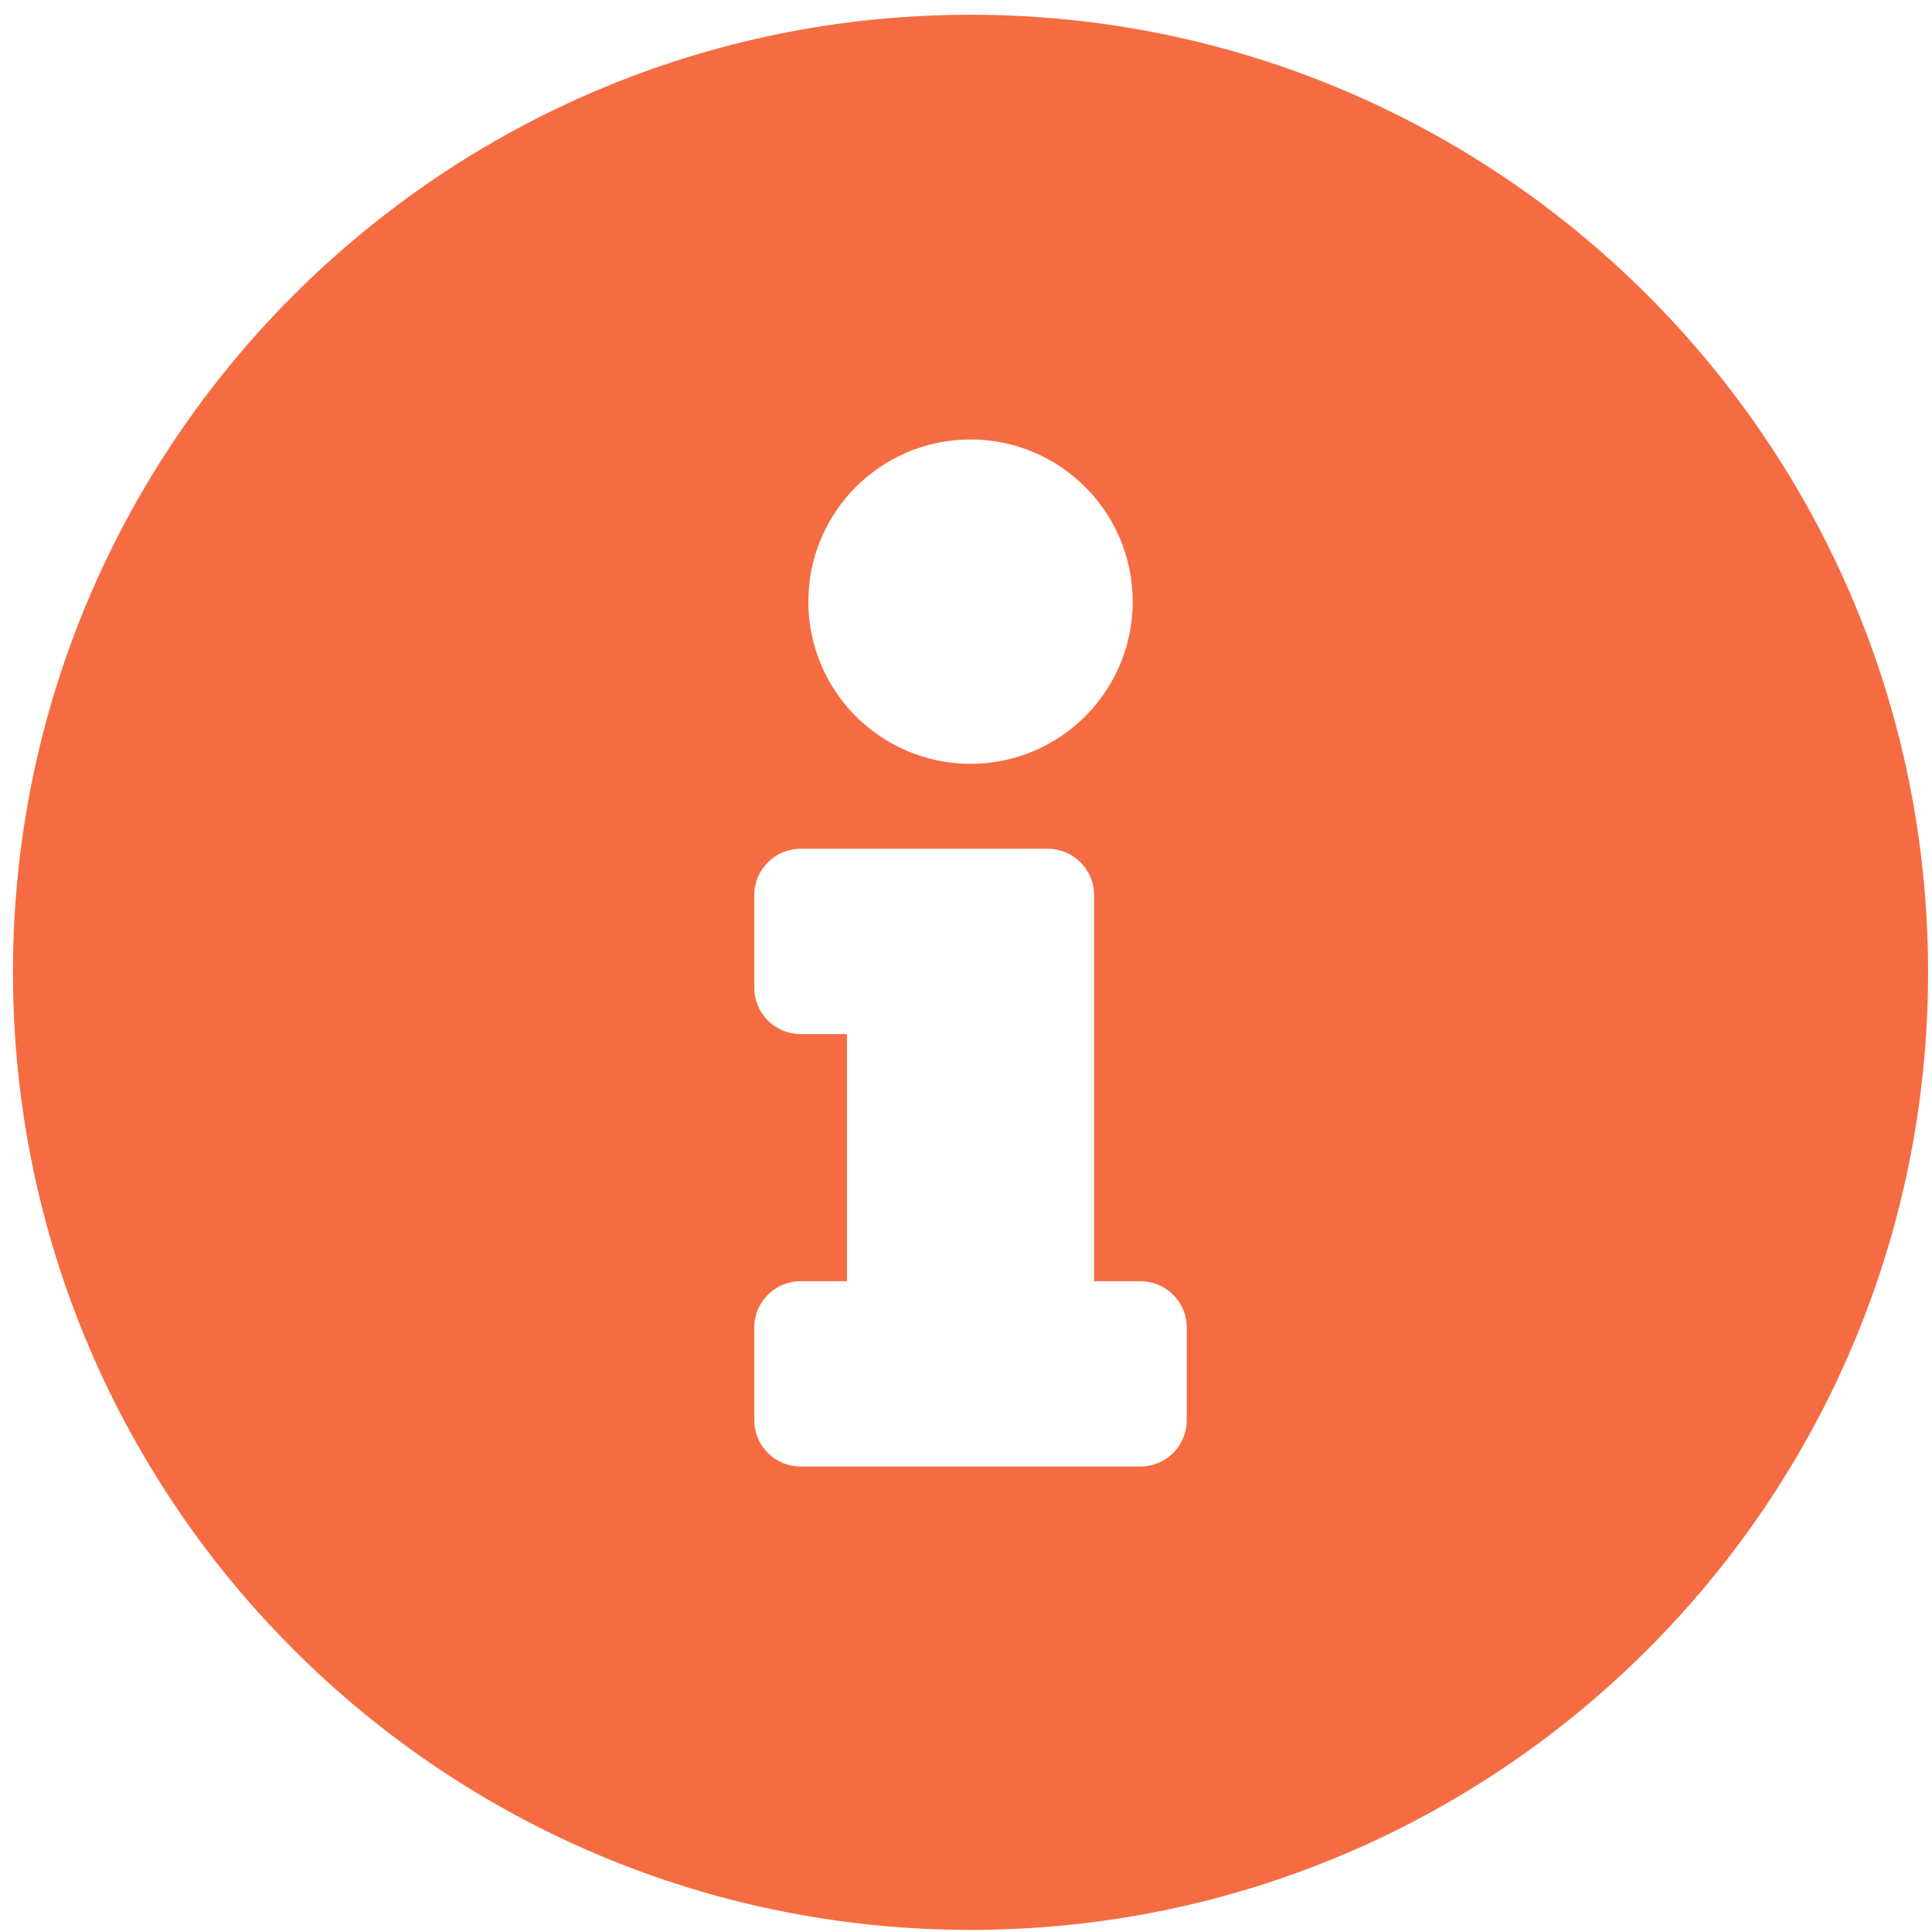 <svg width="129" height="129" viewBox="0 0 129 129" fill="none" xmlns="http://www.w3.org/2000/svg">
<path d="M64.802 0.984C29.492 0.984 0.864 29.623 0.864 64.921C0.864 100.241 29.492 128.859 64.802 128.859C100.111 128.859 128.739 100.241 128.739 64.921C128.739 29.623 100.111 0.984 64.802 0.984ZM64.802 29.343C70.782 29.343 75.63 34.191 75.63 40.172C75.63 46.152 70.782 51 64.802 51C58.822 51 53.974 46.152 53.974 40.172C53.974 34.191 58.822 29.343 64.802 29.343ZM79.239 94.828C79.239 96.536 77.854 97.921 76.145 97.921H53.458C51.749 97.921 50.364 96.536 50.364 94.828V88.64C50.364 86.932 51.749 85.546 53.458 85.546H56.552V69.046H53.458C51.749 69.046 50.364 67.661 50.364 65.953V59.765C50.364 58.057 51.749 56.672 53.458 56.672H69.958C71.666 56.672 73.052 58.057 73.052 59.765V85.546H76.145C77.854 85.546 79.239 86.932 79.239 88.64V94.828Z" fill="#F66C42"/>
</svg>
